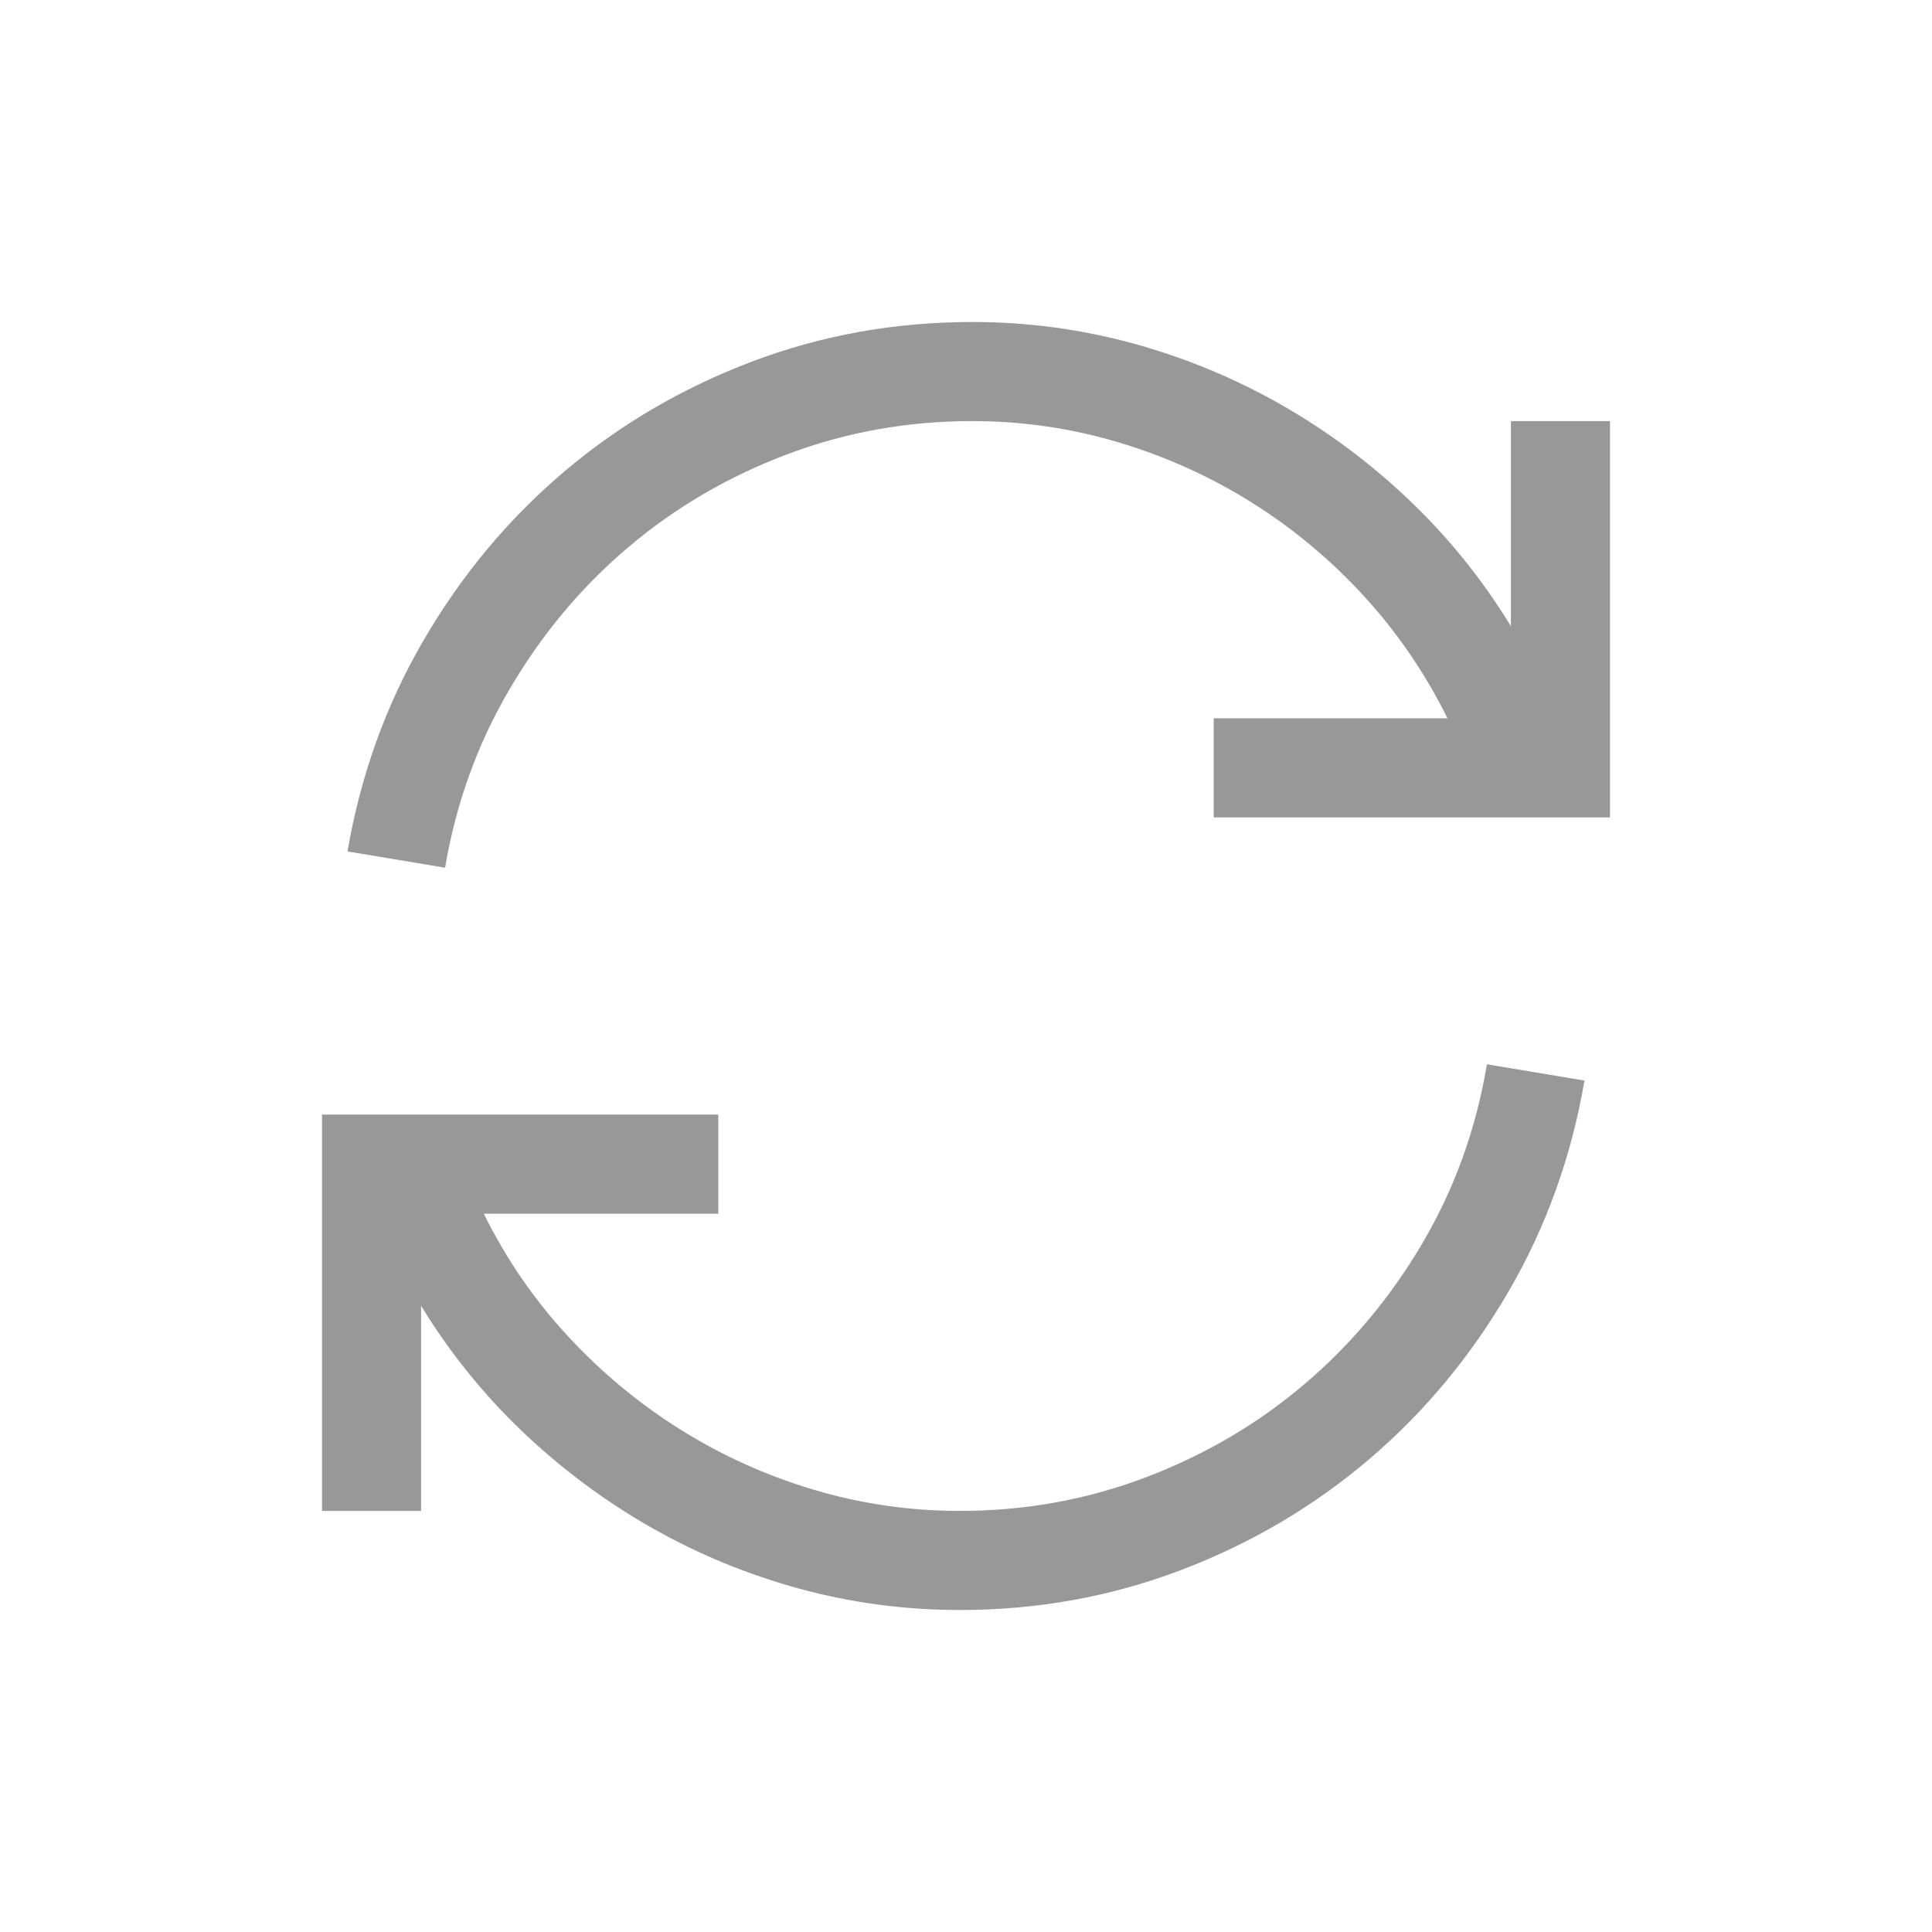 <?xml version="1.0" encoding="UTF-8"?>
<svg width="24px" height="24px" viewBox="0 0 24 24" version="1.1" xmlns="http://www.w3.org/2000/svg" xmlns:xlink="http://www.w3.org/1999/xlink">
    <!-- Generator: Sketch 53.2 (72643) - https://sketchapp.com -->
    <title>refresh</title>
    <desc>Created with Sketch.</desc>
    <g id="refresh" stroke="none" stroke-width="1" fill="none" fill-rule="evenodd">
        <path d="M18.769,5.231 L20,5.231 L20,10.154 L15.077,10.154 L15.077,8.923 L17.981,8.923 C17.705,8.365 17.361,7.861 16.947,7.409 C16.534,6.957 16.069,6.569 15.553,6.245 C15.037,5.921 14.484,5.671 13.894,5.495 C13.304,5.319 12.699,5.231 12.077,5.231 C11.269,5.231 10.498,5.37 9.764,5.649 C9.03,5.928 8.373,6.314 7.793,6.808 C7.213,7.301 6.724,7.888 6.327,8.567 C5.929,9.247 5.663,9.984 5.529,10.779 L4.317,10.577 C4.478,9.635 4.792,8.761 5.26,7.957 C5.728,7.152 6.306,6.457 6.995,5.87 C7.684,5.284 8.463,4.825 9.332,4.495 C10.2,4.165 11.115,4 12.077,4 C12.756,4 13.42,4.088 14.067,4.264 C14.715,4.441 15.329,4.694 15.909,5.024 C16.489,5.354 17.022,5.752 17.51,6.216 C17.997,6.681 18.417,7.202 18.769,7.779 L18.769,5.231 Z M11.923,18.769 C12.731,18.769 13.502,18.63 14.236,18.351 C14.97,18.072 15.627,17.686 16.207,17.192 C16.787,16.699 17.276,16.114 17.673,15.438 C18.071,14.761 18.337,14.022 18.471,13.221 L19.683,13.423 C19.522,14.365 19.208,15.239 18.74,16.043 C18.272,16.848 17.694,17.543 17.005,18.13 C16.316,18.716 15.537,19.175 14.668,19.505 C13.8,19.835 12.885,20 11.923,20 C11.244,20 10.58,19.912 9.933,19.736 C9.285,19.559 8.671,19.306 8.091,18.976 C7.511,18.646 6.978,18.248 6.49,17.784 C6.003,17.319 5.583,16.798 5.231,16.221 L5.231,18.769 L4,18.769 L4,13.846 L8.923,13.846 L8.923,15.077 L6.01,15.077 C6.285,15.635 6.631,16.139 7.048,16.591 C7.465,17.043 7.931,17.431 8.447,17.755 C8.963,18.079 9.516,18.329 10.106,18.505 C10.696,18.681 11.301,18.769 11.923,18.769 Z" id="x" fill="#989898" fill-rule="nonzero"></path>
    </g>
</svg>